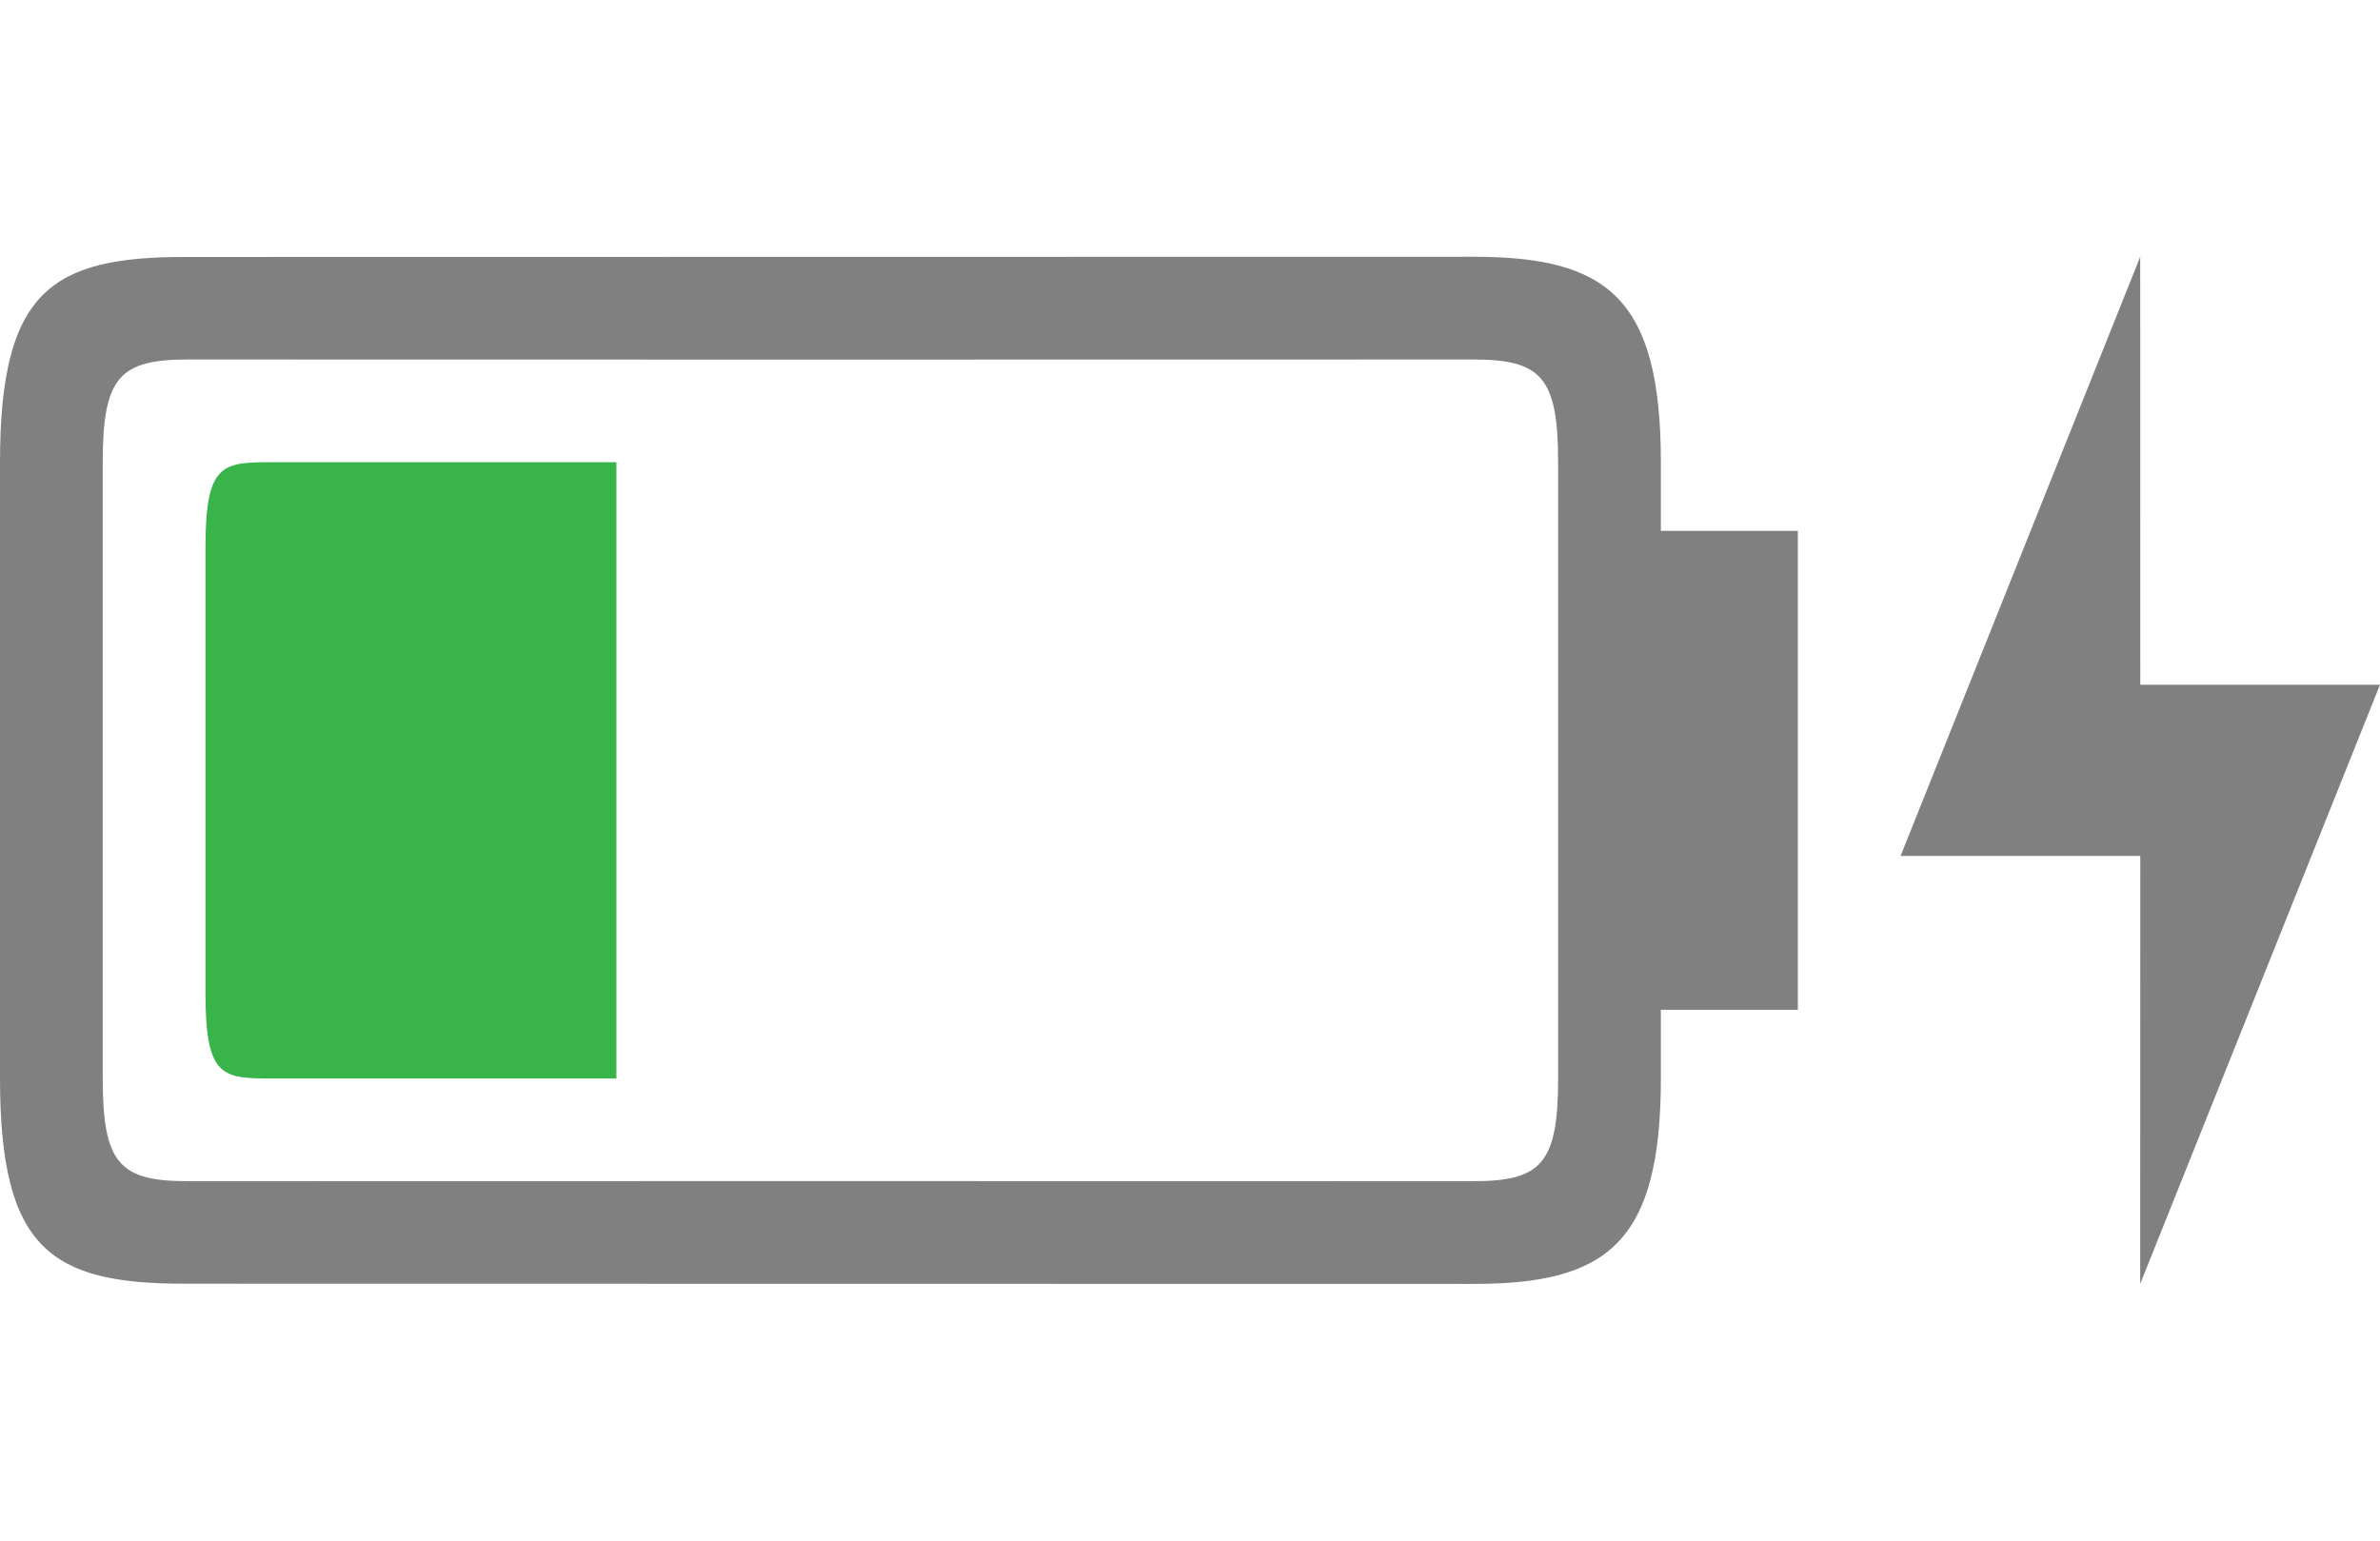 <?xml version="1.0" encoding="UTF-8" standalone="no"?>
<!-- Created with Inkscape (http://www.inkscape.org/) -->

<svg
   xmlns:dc="http://purl.org/dc/elements/1.1/"
   xmlns:cc="http://creativecommons.org/ns#"
   xmlns:rdf="http://www.w3.org/1999/02/22-rdf-syntax-ns#"
   xmlns:svg="http://www.w3.org/2000/svg"
   xmlns="http://www.w3.org/2000/svg"
   xmlns:sodipodi="http://sodipodi.sourceforge.net/DTD/sodipodi-0.dtd"
   xmlns:inkscape="http://www.inkscape.org/namespaces/inkscape"
   width="139"
   height="90"
   id="svg4966"
   version="1.1"
   inkscape:version="0.91+devel r"
   viewBox="0 0 139 90"
   sodipodi:docname="battery-030-charging.svg">
  <defs
     id="defs4968" />
  <sodipodi:namedview
     id="base"
     pagecolor="#ffffff"
     bordercolor="#666666"
     borderopacity="1.0"
     inkscape:pageopacity="0.0"
     inkscape:pageshadow="2"
     inkscape:zoom="9.9475983"
     inkscape:cx="35.797583"
     inkscape:cy="49.886414"
     inkscape:document-units="px"
     inkscape:current-layer="layer1"
     showgrid="true"
     fit-margin-top="0"
     fit-margin-left="0"
     fit-margin-right="0"
     fit-margin-bottom="0">
    <inkscape:grid
       type="xygrid"
       id="grid4141" />
  </sodipodi:namedview>
  <g
     inkscape:label="Layer 1"
     inkscape:groupmode="layer"
     id="layer1"
     transform="translate(536,-686.648)">
    <g
       transform="translate(-819.571,327.857)"
       id="g5078"
       inkscape:label="Layer 1">
      <g
         inkscape:export-ydpi="90"
         inkscape:export-xdpi="90"
         inkscape:export-filename="envelope02.png"
         id="g5080"
         transform="translate(169.571,223.428)" />
      <g
         transform="translate(109.571,223.428)"
         id="g5082"
         inkscape:export-filename="battery02.png"
         inkscape:export-xdpi="90"
         inkscape:export-ydpi="90">
        <g
           id="g5084"
           transform="matrix(2.188,0,0,1.875,-456,-1657.817)"
           style="fill:none">
          <rect
             transform="translate(0,804.362)"
             y="152"
             x="288"
             height="48"
             width="48"
             id="rect5086"
             style="opacity:0.212;fill:none;stroke:none" />
        </g>
        <path
           id="path5088"
           transform="translate(-411,-534.638)"
           d="m 671,685 -75.156,0.012 C 588,685 585,687 585,697 l 0,18 0,18 c 0,10 3,12 10.844,11.988 L 671,745 c 7.844,0.012 11,-2.363 11,-12 l 0,-4.012 8,0 0,-13.988 0,-13.988 -8,0 L 682,697 c 0,-9.637 -3.156,-12.012 -11,-12 z m -75,6 c 21.619,0.01 48.956,0.008 75,0 4,0 5,1 5,6 l 0,18 0,18 c 0,5 -1,6 -5,6 -26.044,-0.008 -53.381,-0.01 -75,0 -4,0 -5,-1 -5,-6 l 0,-18 0,-18 c 0,-5 1,-6 5,-6 z"
           style="font-style:normal;font-variant:normal;font-weight:normal;font-stretch:normal;font-size:15px;line-height:125%;font-family:Ubuntu;-inkscape-font-specification:Ubuntu;text-align:center;letter-spacing:0px;word-spacing:0px;writing-mode:lr-tb;text-anchor:middle;opacity:1;fill:#808080;fill-opacity:1;stroke:none"
           inkscape:connector-curvature="0" />
        <path
           sodipodi:nodetypes="cscscccc"
           inkscape:connector-curvature="0"
           id="path5090"
           transform="translate(-411,-534.638)"
           d="m 601,697 c -3,0 -4,0 -4,5 l 0,13 0,13 c 0,5 1,5 4,5 l 20,0 0,-36 z"
           style="font-style:normal;font-variant:normal;font-weight:normal;font-stretch:normal;font-size:15px;line-height:125%;font-family:Ubuntu;-inkscape-font-specification:Ubuntu;text-align:center;letter-spacing:0px;word-spacing:0px;writing-mode:lr-tb;text-anchor:middle;fill:#38b44a;fill-opacity:1;stroke:none" />
        <path
           style="display:inline;fill:#808080;fill-opacity:1;stroke:none"
           d="m 298.996,150.362 -13.996,35 14,0 -0.005,25 14.005,-35 -14,0 z"
           id="path3847-06"
           inkscape:connector-curvature="0"
           sodipodi:nodetypes="ccccccc" />
      </g>
    </g>
  </g>
</svg>
